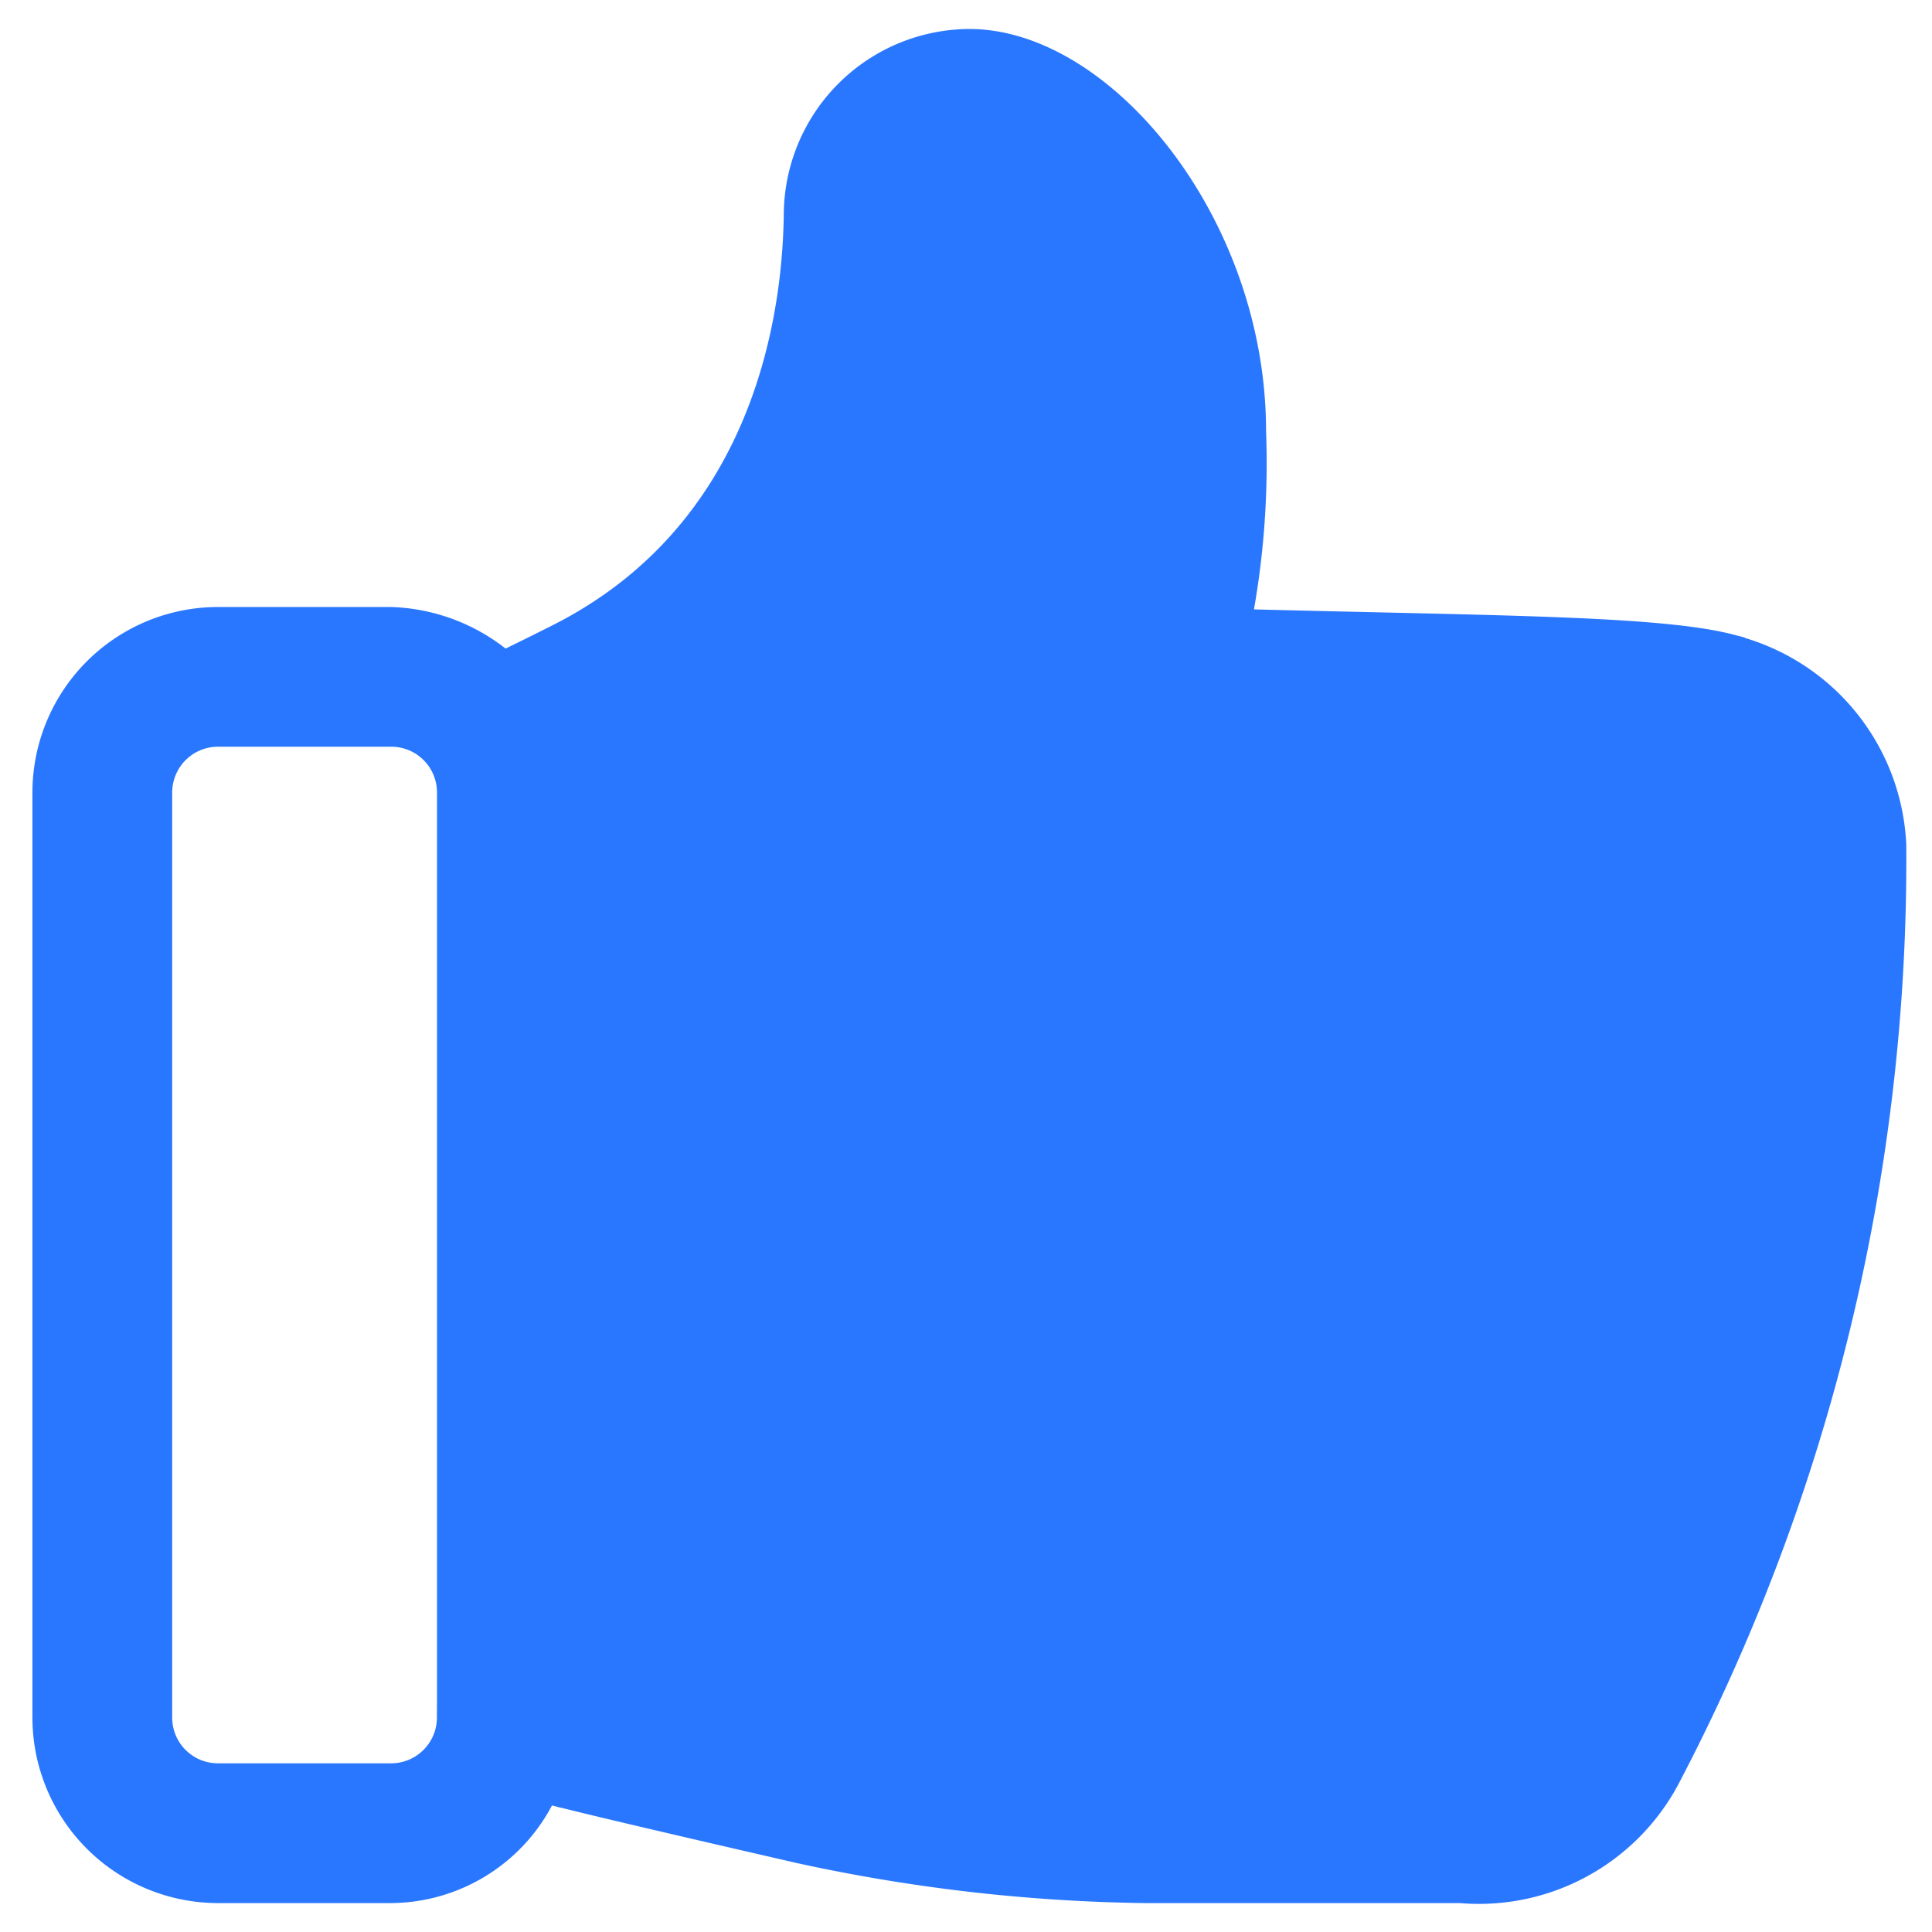 <svg xmlns="http://www.w3.org/2000/svg" width="32" height="32" viewBox="0 0 32 32">
  <defs>
    <style>
      .cls-1, .cls-2 {
        fill: #2a77ff;
        stroke: #2a77ff;
      }

      .cls-1 {
        opacity: 0;
      }

      .cls-2 {
        stroke-width: 0.4px;
      }

      .cls-3 {
        stroke: none;
      }

      .cls-4 {
        fill: none;
      }
    </style>
  </defs>
  <g id="ic_praise_s" transform="translate(-250 -1396)">
    <g id="矩形_2156" data-name="矩形 2156" class="cls-1" transform="translate(250 1396)">
      <rect class="cls-3" width="32" height="32"/>
      <rect class="cls-4" x="0.5" y="0.5" width="31" height="31"/>
    </g>
    <path id="路径_29346" data-name="路径 29346" class="cls-2" d="M27.922,10.024c-1.2-.313-4.01-.307-8.128-.417a13.849,13.849,0,0,0,.239-3.145c0-3.437-2.5-6.462-4.716-6.462a2.889,2.889,0,0,0-2.872,2.851c-.021,1.927-.614,5.256-3.829,6.947-.236.123-.908.454-1.006.5l.049.043a3.038,3.038,0,0,0-1.915-.767H2.872A2.875,2.875,0,0,0,0,12.445V27.769a2.876,2.876,0,0,0,2.872,2.872H5.744A2.838,2.838,0,0,0,8.3,28.987L8.343,29l.23.061a.12.12,0,0,1,.043.009c.552.138,1.614.39,3.881.911a28.477,28.477,0,0,0,5.719.66h5.235a3.544,3.544,0,0,0,3.427-1.847,32.761,32.761,0,0,0,3.759-15.477,3.548,3.548,0,0,0-2.716-3.289ZM6.7,27.769a.959.959,0,0,1-.957.957H2.872a.957.957,0,0,1-.957-.957V12.445a.959.959,0,0,1,.957-.957H5.744a.957.957,0,0,1,.957.957V27.769Z" transform="translate(250.737 1396.68)"/>
  </g>
</svg>

